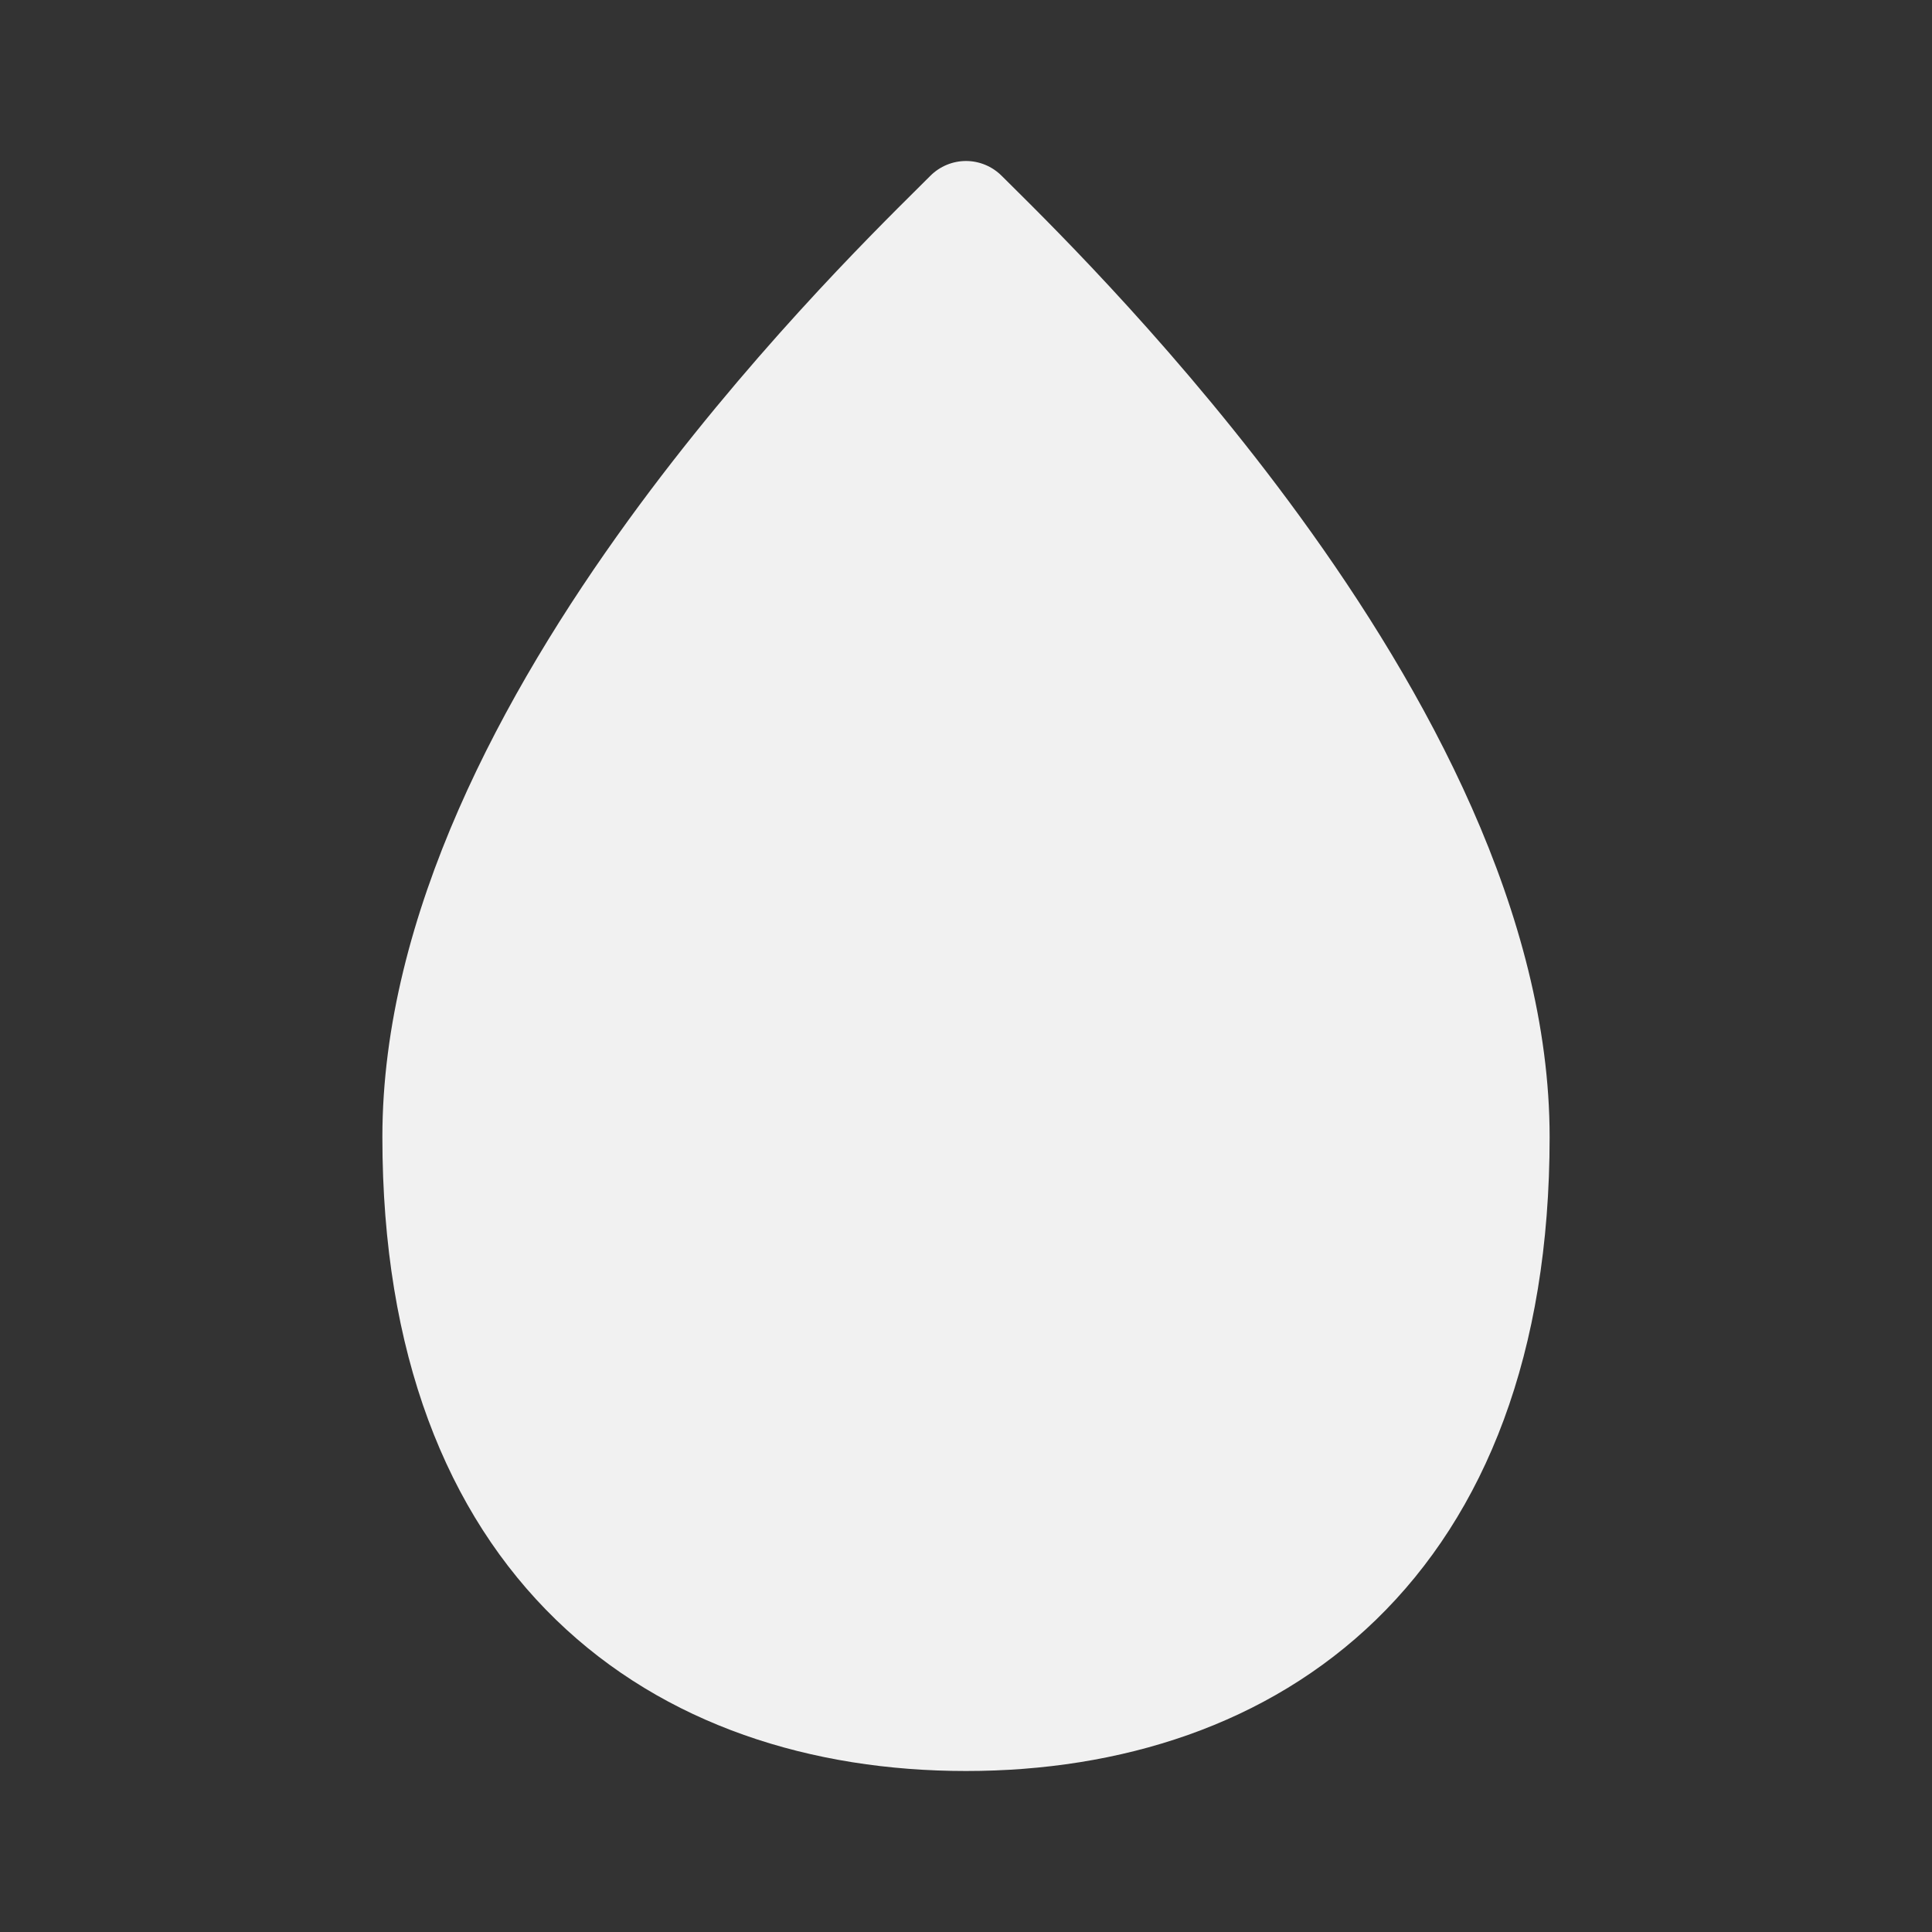 <svg width="48" height="48" viewBox="0 0 48 48" fill="none" xmlns="http://www.w3.org/2000/svg">
<rect x="0" y="0" width="48" height="48" fill="#333333" stroke="none"/>
<path d="M24 4C24.331 4 24.649 4.132 24.884 4.366C24.949 4.431 25.027 4.509 25.119 4.599C26.254 5.724 29.368 8.81 32.292 12.827C35.42 17.124 38.5 22.71 38.5 28.25C38.5 33.626 36.901 37.607 34.188 40.241C31.485 42.864 27.829 44 24 44C20.171 44 16.515 42.864 13.812 40.241C11.098 37.607 9.5 33.626 9.5 28.25C9.5 22.715 12.513 17.193 15.613 12.922C18.503 8.941 21.609 5.861 22.848 4.633C22.951 4.531 23.04 4.442 23.116 4.366C23.351 4.132 23.669 4 24 4Z" fill="#F1F1F1"/>
</svg>
